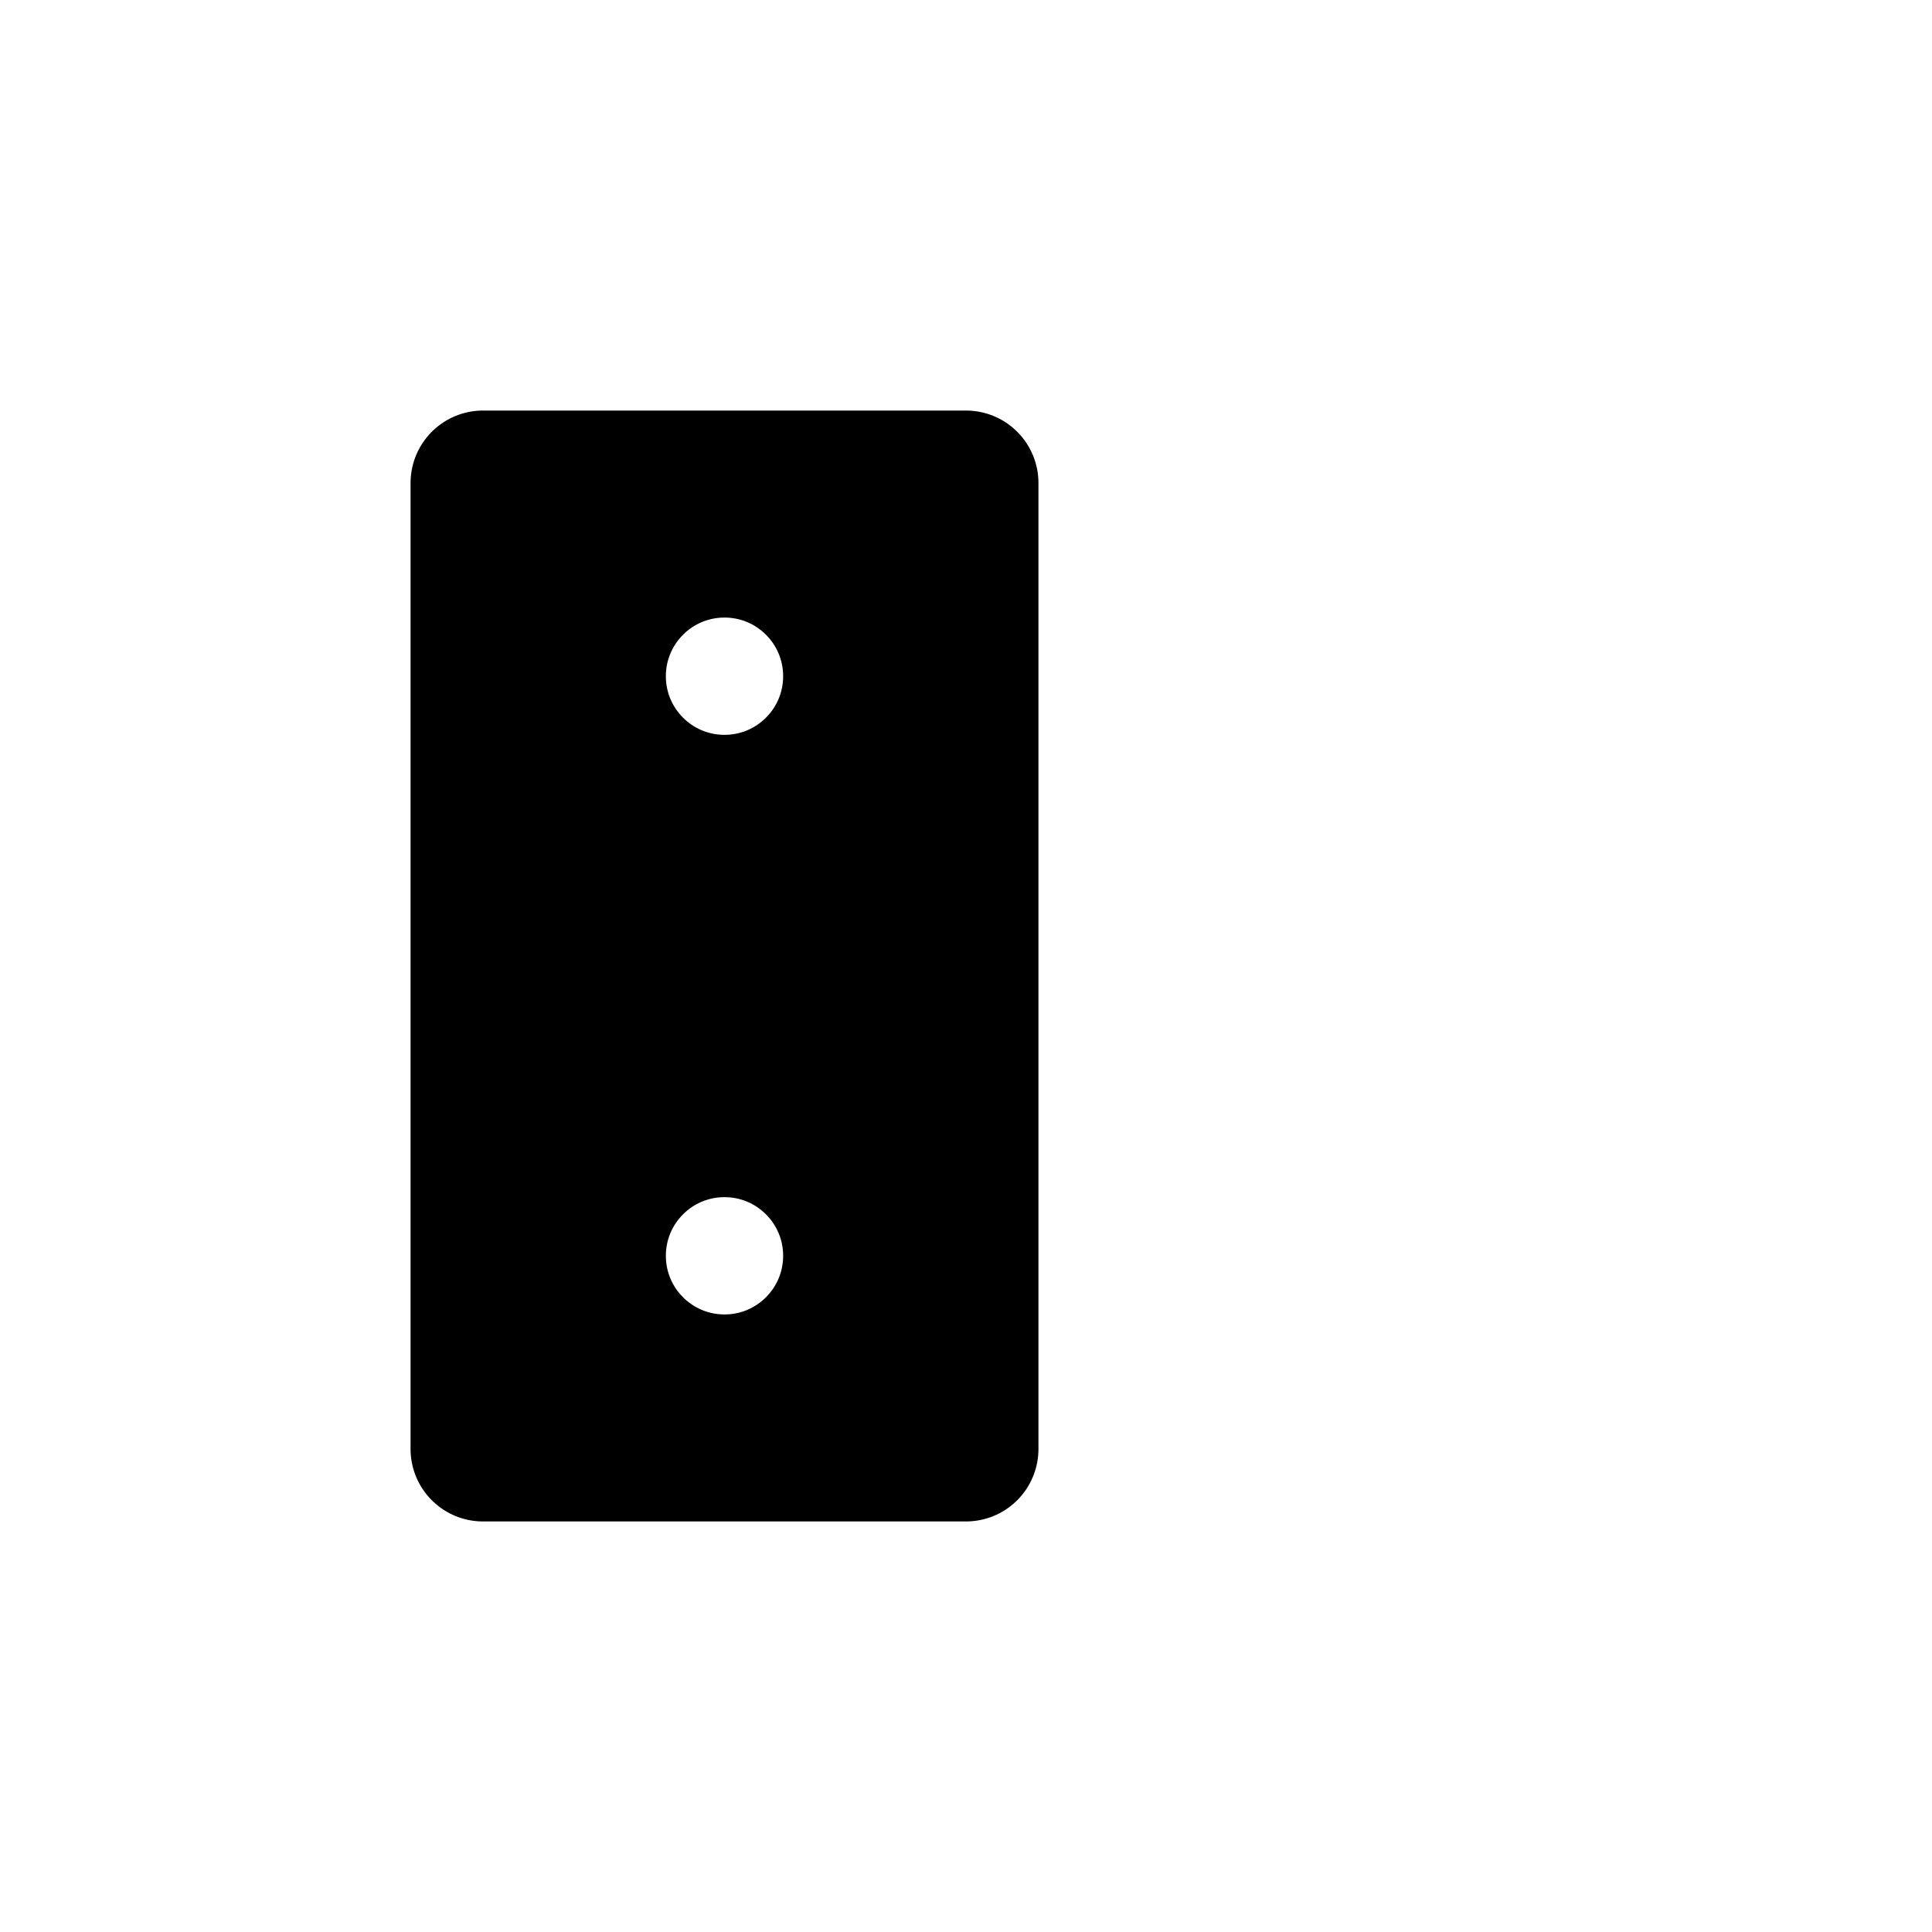 <?xml version="1.0" encoding="UTF-8" standalone="no"?>
<!-- Created with Inkscape (http://www.inkscape.org/) -->

<svg
   xmlns:dc="http://purl.org/dc/elements/1.1/"
   xmlns:cc="http://creativecommons.org/ns#"
   xmlns:rdf="http://www.w3.org/1999/02/22-rdf-syntax-ns#"
   xmlns:svg="http://www.w3.org/2000/svg"
   xmlns="http://www.w3.org/2000/svg"
   xmlns:sodipodi="http://sodipodi.sourceforge.net/DTD/sodipodi-0.dtd"
   xmlns:inkscape="http://www.inkscape.org/namespaces/inkscape"
   inkscape:version="0.48.4 r9939"
   version="1.1"
   id="svg2"
   height="800"
   width="800"
   sodipodi:docname="dominosa_sym_key_mouse_left.svg">
  <sodipodi:namedview
     id="base"
     pagecolor="#ffffff"
     bordercolor="#666666"
     borderopacity="1.0"
     inkscape:pageopacity="0.0"
     inkscape:pageshadow="2"
     inkscape:zoom="1.4"
     inkscape:cx="103.61952"
     inkscape:cy="404.56936"
     inkscape:document-units="px"
     inkscape:current-layer="layer1"
     showgrid="true"
     inkscape:window-width="1920"
     inkscape:window-height="1023"
     inkscape:window-x="0"
     inkscape:window-y="33"
     inkscape:window-maximized="1">
    <inkscape:grid
       snapvisiblegridlinesonly="true"
       enabled="true"
       visible="true"
       empspacing="5"
       id="grid4152"
       type="xygrid" />
  </sodipodi:namedview>
  <defs
     id="defs4" />
  <g
     transform="translate(0,-252.362)"
     id="layer1"
     inkscape:groupmode="layer"
     inkscape:label="Layer 1">
    <path
       style="fill:#000000;stroke:#000000;stroke-width:60;stroke-linecap:square;stroke-linejoin:round;stroke-miterlimit:4;stroke-opacity:1;stroke-dasharray:none;stroke-dashoffset:0"
       d="M 200 200 L 200 600 L 400 600 L 400 200 L 200 200 z M 300 225.719 C 329.981 225.719 354.281 250.019 354.281 280 C 354.281 309.981 329.981 334.281 300 334.281 C 270.019 334.281 245.719 309.981 245.719 280 C 245.719 250.019 270.019 225.719 300 225.719 z M 300 465.719 C 329.981 465.719 354.281 490.019 354.281 520 C 354.281 549.981 329.981 574.281 300 574.281 C 270.019 574.281 245.719 549.981 245.719 520 C 245.719 490.019 270.019 465.719 300 465.719 z "
       transform="translate(0,252.362)"
       id="rect4826" />
  </g>
</svg>
